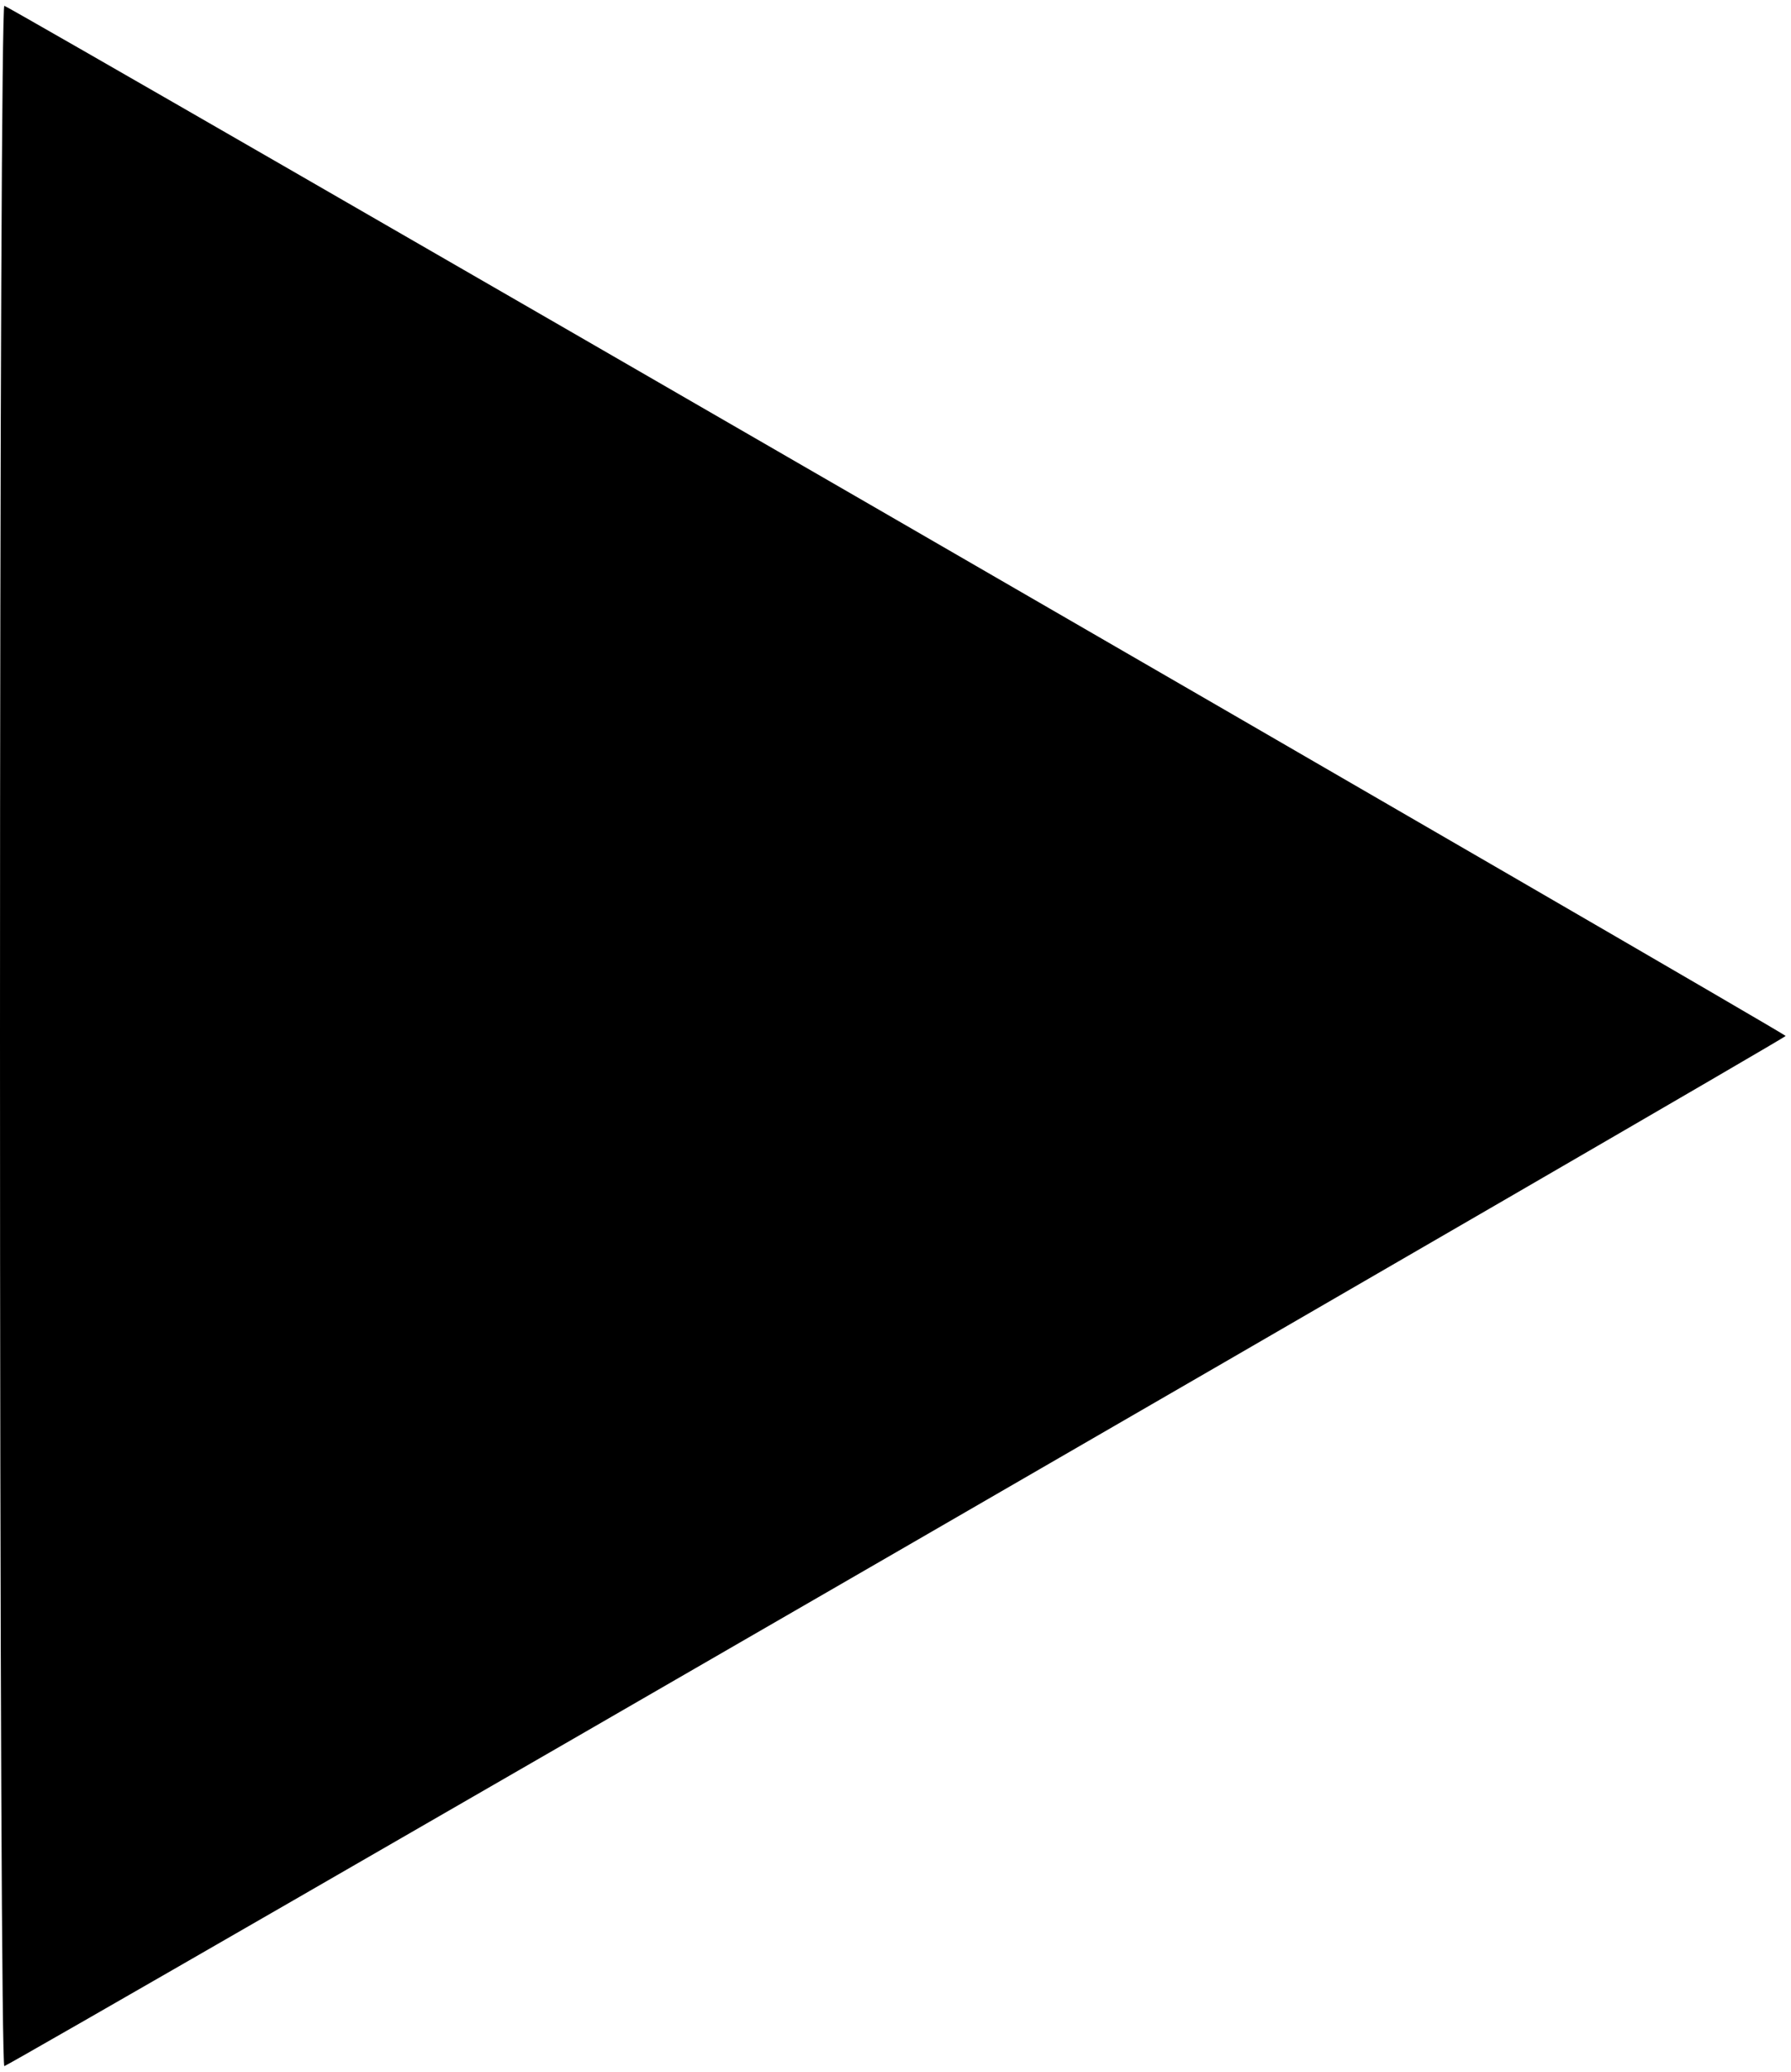 <?xml version="1.0" standalone="no"?>
<!DOCTYPE svg PUBLIC "-//W3C//DTD SVG 20010904//EN"
 "http://www.w3.org/TR/2001/REC-SVG-20010904/DTD/svg10.dtd">
<svg version="1.0" xmlns="http://www.w3.org/2000/svg"
 width="370pt" height="428pt" viewBox="0 0 370 428"
 preserveAspectRatio="xMidYMid meet">
<g transform="translate(0,428) scale(0.1,-0.1)"
fill="#000000" stroke="none">
<path d="M0 2140 c0 -1304 4 -2130 9 -2128 21 7 3680 2123 3680 2128 0 5
-3659 2121 -3680 2128 -5 2 -9 -824 -9 -2128z"/>
</g>
</svg>
